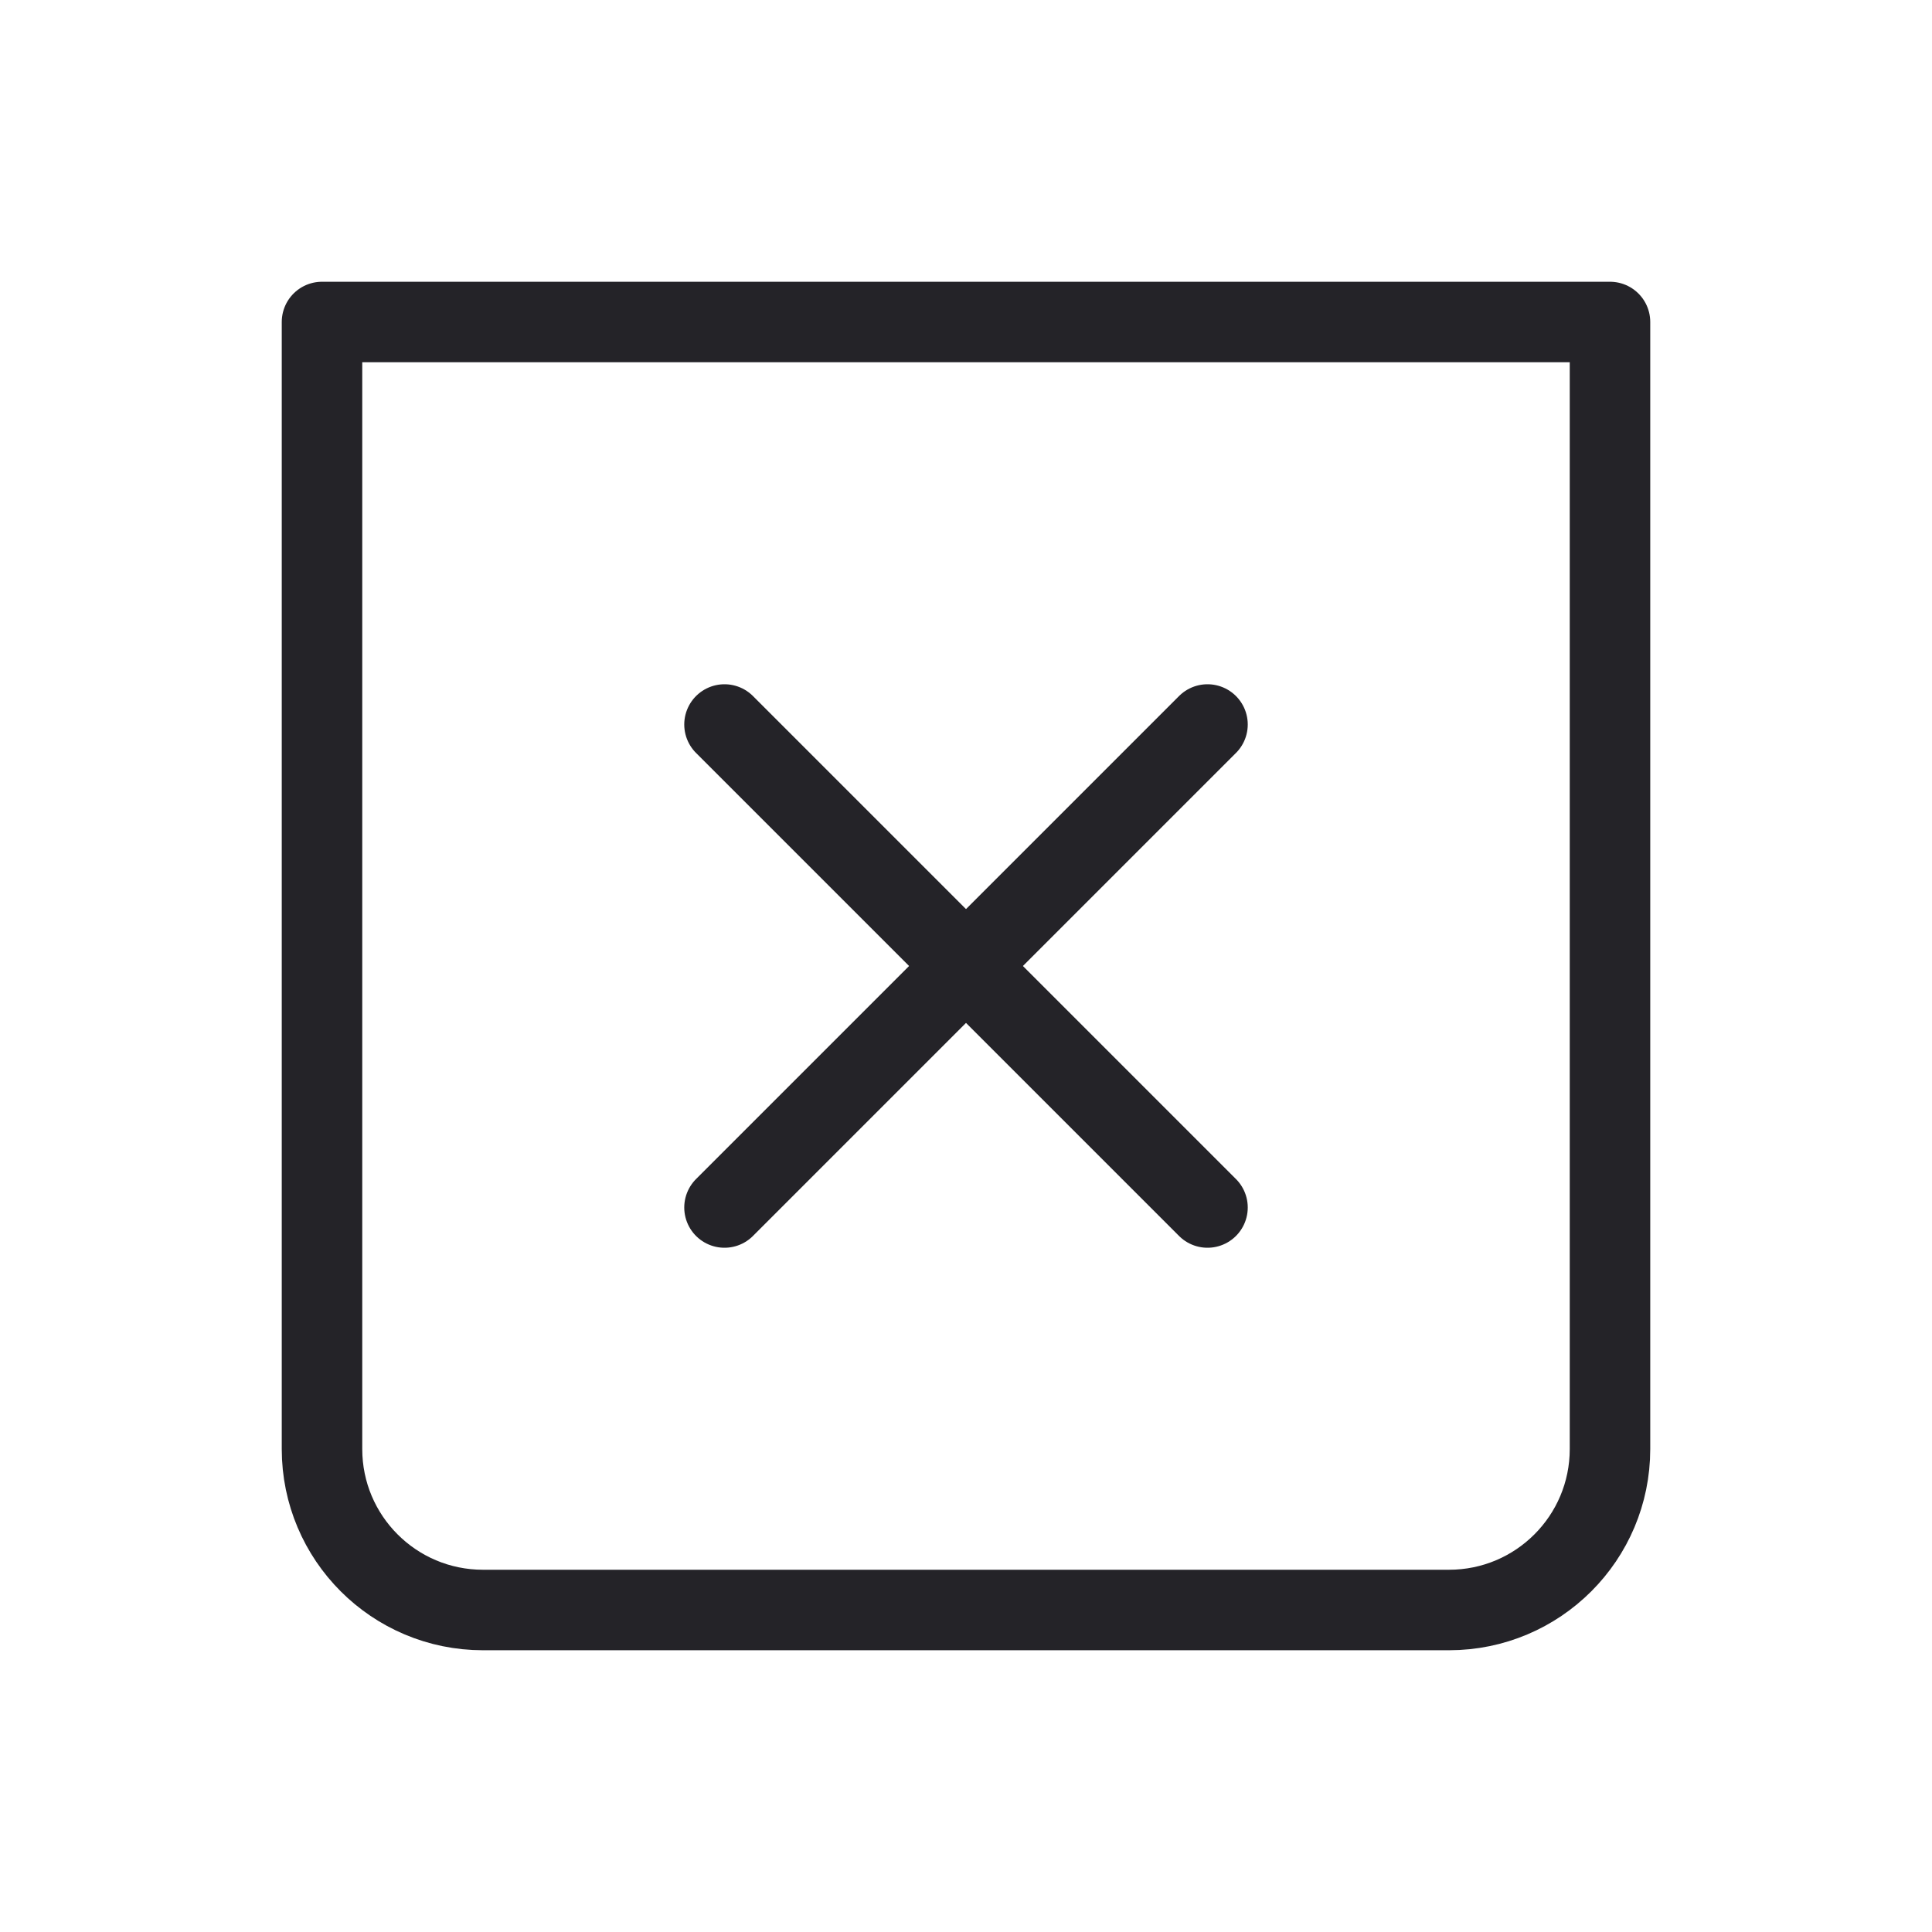 <svg width="24" height="24" viewBox="0 0 24 24" fill="none" xmlns="http://www.w3.org/2000/svg">
<path d="M4 4H20V18C20 19.105 19.105 20 18 20H6C4.895 20 4 19.105 4 18V4Z" stroke="#242328" stroke-linecap="round" stroke-linejoin="round"/>
<path d="M15 9L9 15" stroke="#242328" stroke-linecap="round" stroke-linejoin="round"/>
<path d="M9 9L15 15" stroke="#242328" stroke-linecap="round" stroke-linejoin="round"/>
</svg>
